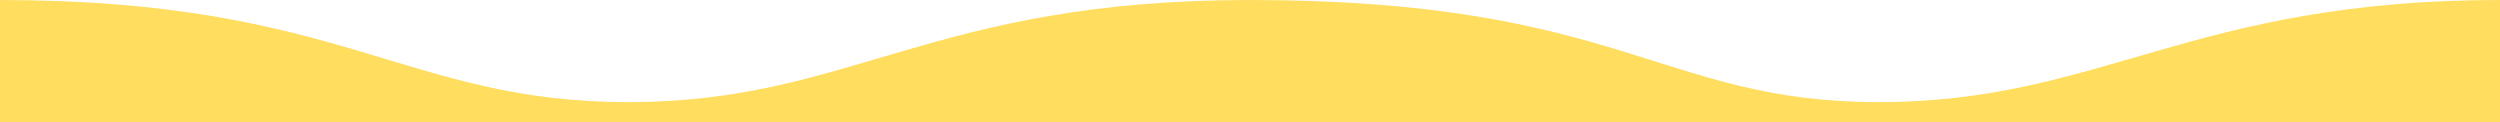 <svg viewBox="0 0 2560 125" fill="none" xmlns="http://www.w3.org/2000/svg">
<path d="M1923.4 104.572C1701.32 104.572 1660 -7.86805e-05 1280.01 -0C952 -0 1279.93 -0 1279.9 -0C952.5 -0 871.93 104.572 643.51 104.572C414.98 104.572 351 -0 1.09278e-05 -0L0 125L2560 125L2560 0C2243 -2.7713e-05 2151.92 104.572 1923.4 104.572Z" fill="#FFDD5F"/>
</svg>
